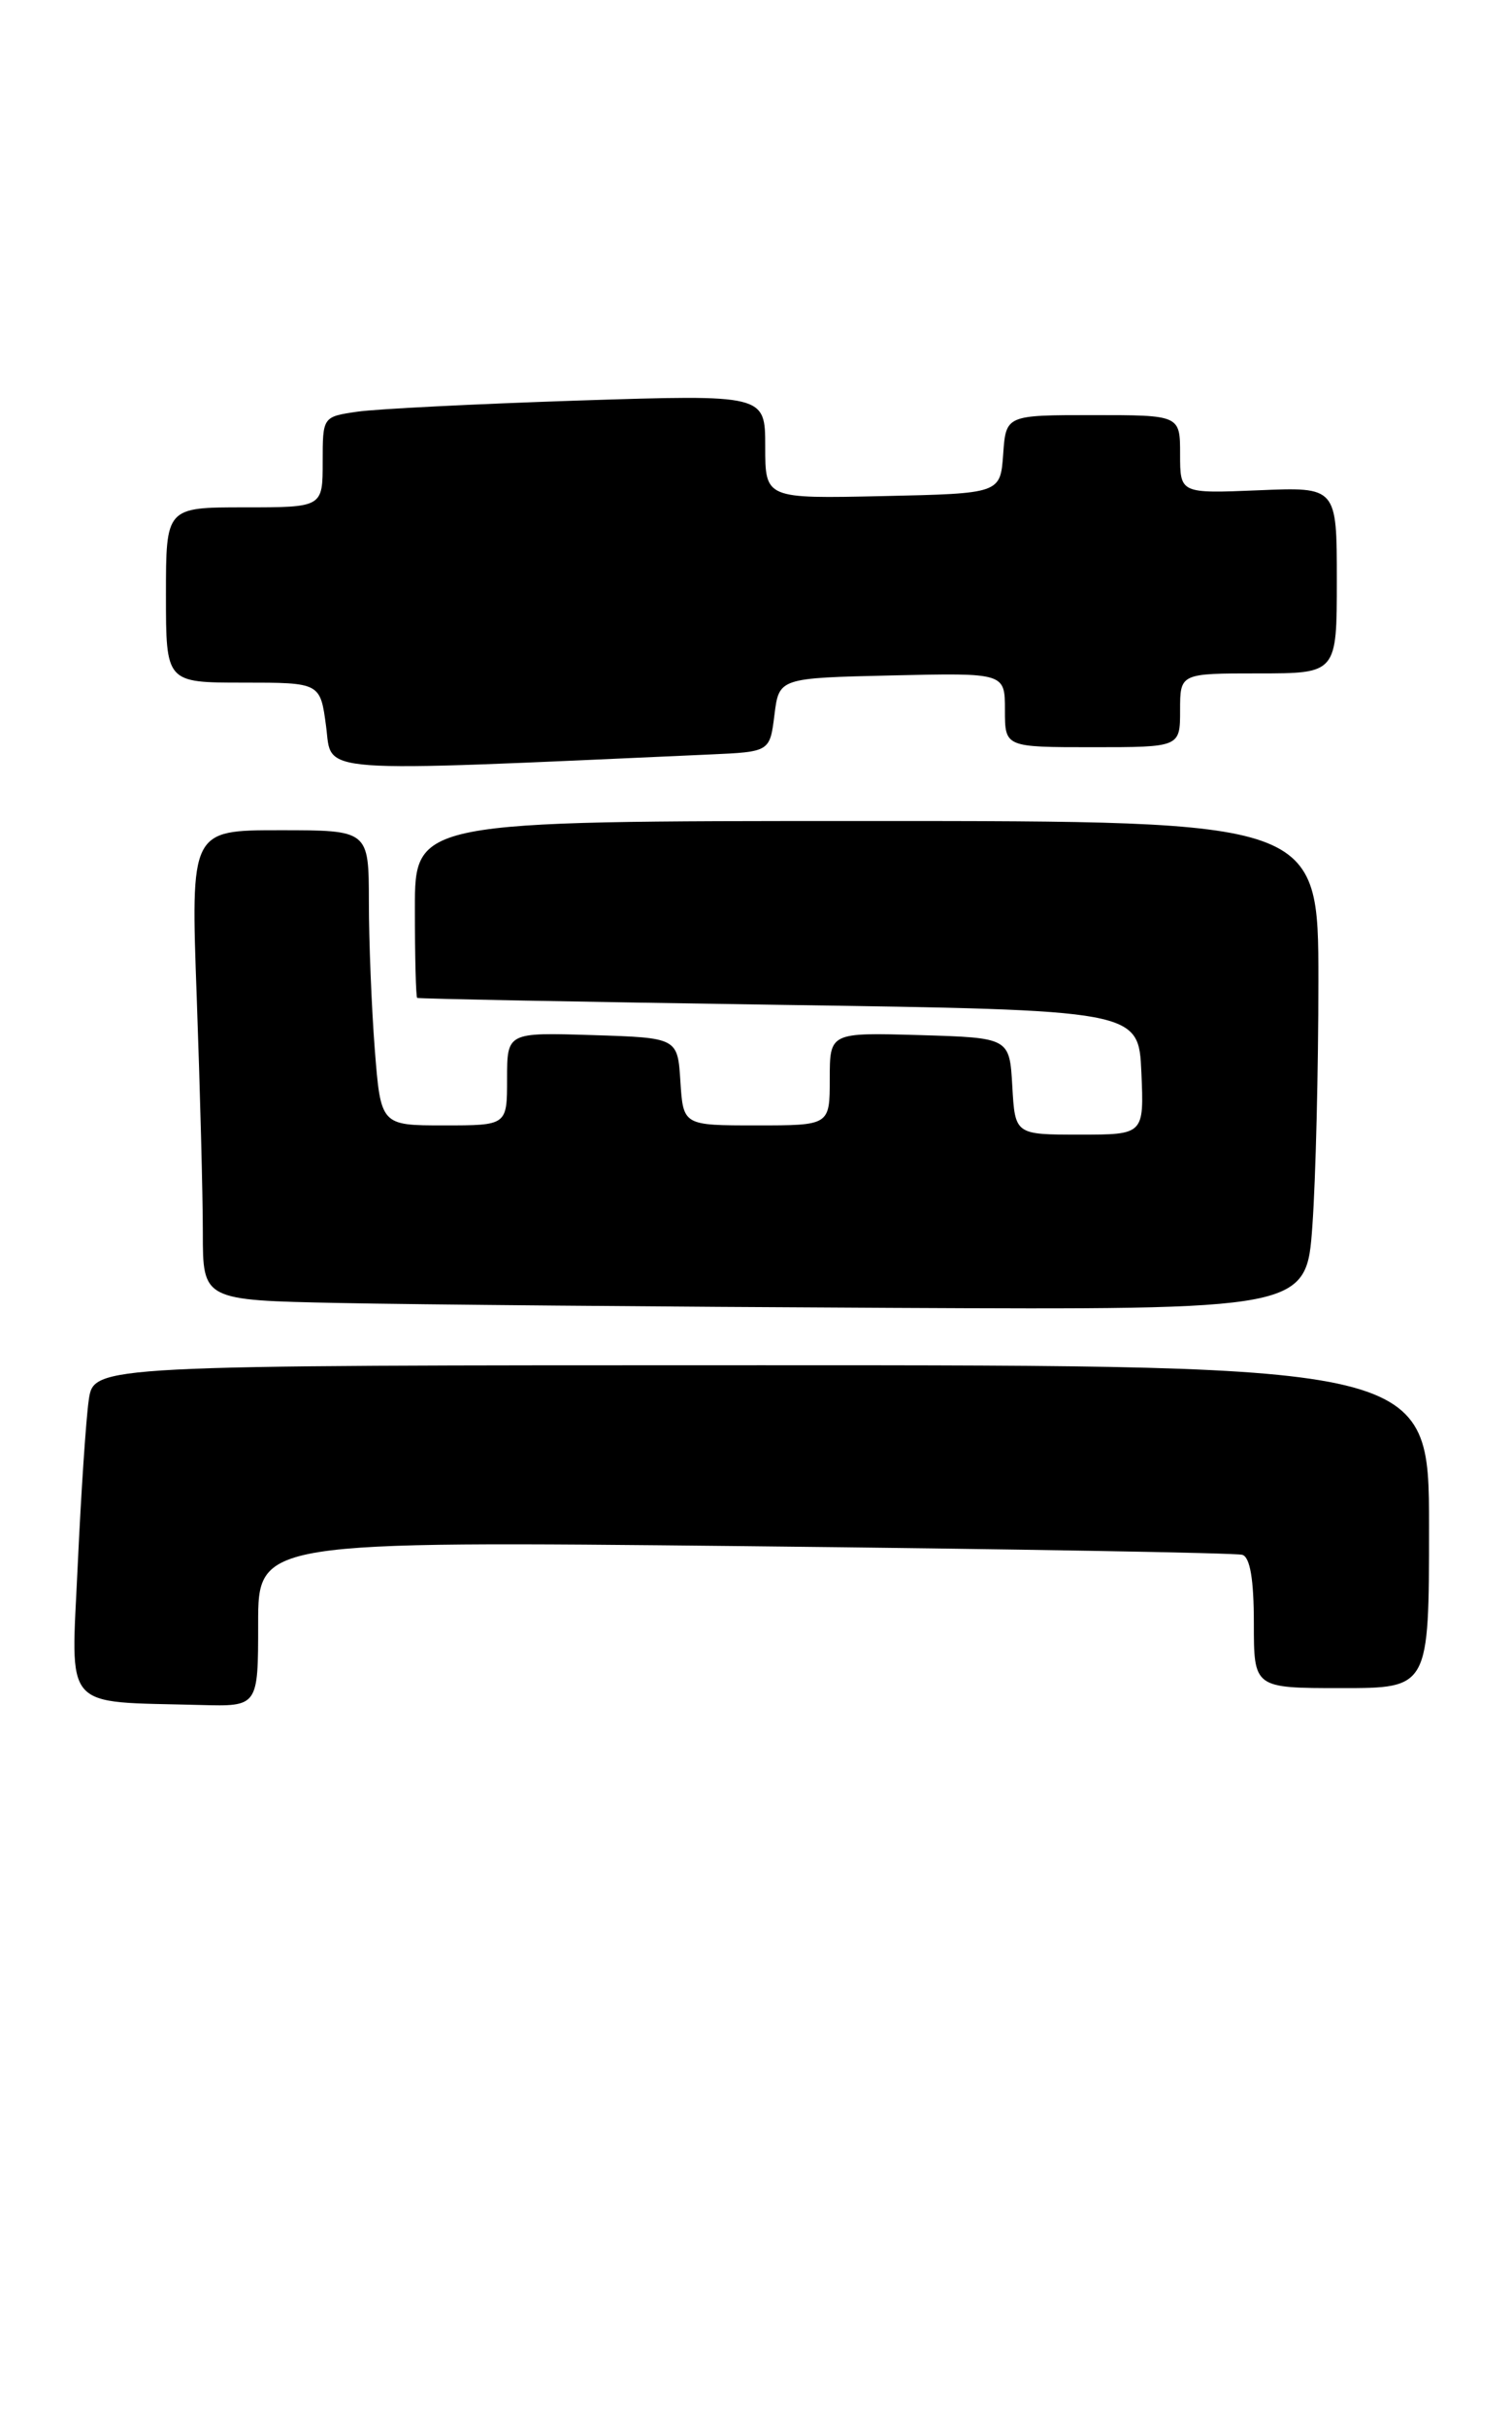 <?xml version="1.0" encoding="UTF-8" standalone="no"?>
<!DOCTYPE svg PUBLIC "-//W3C//DTD SVG 1.1//EN" "http://www.w3.org/Graphics/SVG/1.1/DTD/svg11.dtd" >
<svg xmlns="http://www.w3.org/2000/svg" xmlns:xlink="http://www.w3.org/1999/xlink" version="1.1" viewBox="0 0 164 263">
 <g >
 <path fill="currentColor"
d=" M 28.00 176.03 C 28.00 167.06 28.00 167.06 80.75 167.61 C 109.76 167.92 134.06 168.34 134.75 168.55 C 135.59 168.81 136.00 171.22 136.00 175.97 C 136.00 183.00 136.00 183.00 145.50 183.00 C 155.00 183.00 155.00 183.00 155.00 165.50 C 155.00 148.00 155.00 148.00 82.59 148.00 C 10.18 148.00 10.18 148.00 9.63 151.75 C 9.33 153.81 8.79 161.88 8.43 169.68 C 7.70 185.68 6.60 184.42 21.75 184.83 C 28.00 185.00 28.00 185.00 28.00 176.03 Z  M 142.35 132.85 C 142.71 127.81 143.00 115.89 143.00 106.35 C 143.00 89.00 143.00 89.00 94.00 89.00 C 45.00 89.00 45.00 89.00 45.00 98.50 C 45.00 103.72 45.11 108.08 45.25 108.18 C 45.39 108.27 63.05 108.61 84.50 108.93 C 123.50 109.50 123.50 109.50 123.80 116.25 C 124.09 123.00 124.09 123.00 117.10 123.00 C 110.10 123.00 110.10 123.00 109.80 117.75 C 109.50 112.50 109.50 112.50 99.75 112.21 C 90.00 111.93 90.00 111.93 90.00 116.96 C 90.00 122.00 90.00 122.00 82.05 122.00 C 74.11 122.00 74.11 122.00 73.80 117.25 C 73.50 112.50 73.50 112.50 64.25 112.21 C 55.00 111.92 55.00 111.92 55.00 116.96 C 55.00 122.00 55.00 122.00 48.15 122.00 C 41.30 122.00 41.30 122.00 40.65 113.75 C 40.30 109.21 40.01 102.01 40.01 97.75 C 40.00 90.00 40.00 90.00 30.34 90.00 C 20.68 90.00 20.68 90.00 21.34 108.16 C 21.70 118.15 22.00 129.61 22.00 133.63 C 22.00 140.95 22.00 140.95 36.75 141.25 C 44.86 141.42 71.80 141.66 96.60 141.78 C 141.70 142.00 141.70 142.00 142.35 132.85 Z  M 77.00 81.79 C 83.50 81.50 83.50 81.50 84.00 77.50 C 84.50 73.50 84.50 73.50 96.75 73.22 C 109.00 72.94 109.00 72.94 109.00 76.97 C 109.00 81.00 109.00 81.00 118.50 81.00 C 128.00 81.00 128.00 81.00 128.00 77.00 C 128.00 73.00 128.00 73.00 136.50 73.00 C 145.00 73.00 145.00 73.00 145.00 62.90 C 145.00 52.79 145.00 52.79 136.50 53.15 C 128.00 53.50 128.00 53.50 128.00 49.25 C 128.00 45.00 128.00 45.00 118.56 45.00 C 109.11 45.00 109.11 45.00 108.81 49.25 C 108.50 53.50 108.50 53.50 95.75 53.78 C 83.00 54.06 83.00 54.06 83.00 48.41 C 83.00 42.77 83.00 42.77 62.75 43.42 C 51.61 43.79 40.81 44.33 38.75 44.63 C 35.00 45.18 35.00 45.18 35.00 50.09 C 35.00 55.00 35.00 55.00 26.50 55.00 C 18.00 55.00 18.00 55.00 18.00 64.50 C 18.00 74.00 18.00 74.00 26.37 74.00 C 34.74 74.00 34.74 74.00 35.37 78.75 C 36.06 83.93 33.37 83.74 77.00 81.79 Z "/>
</g>
</svg>